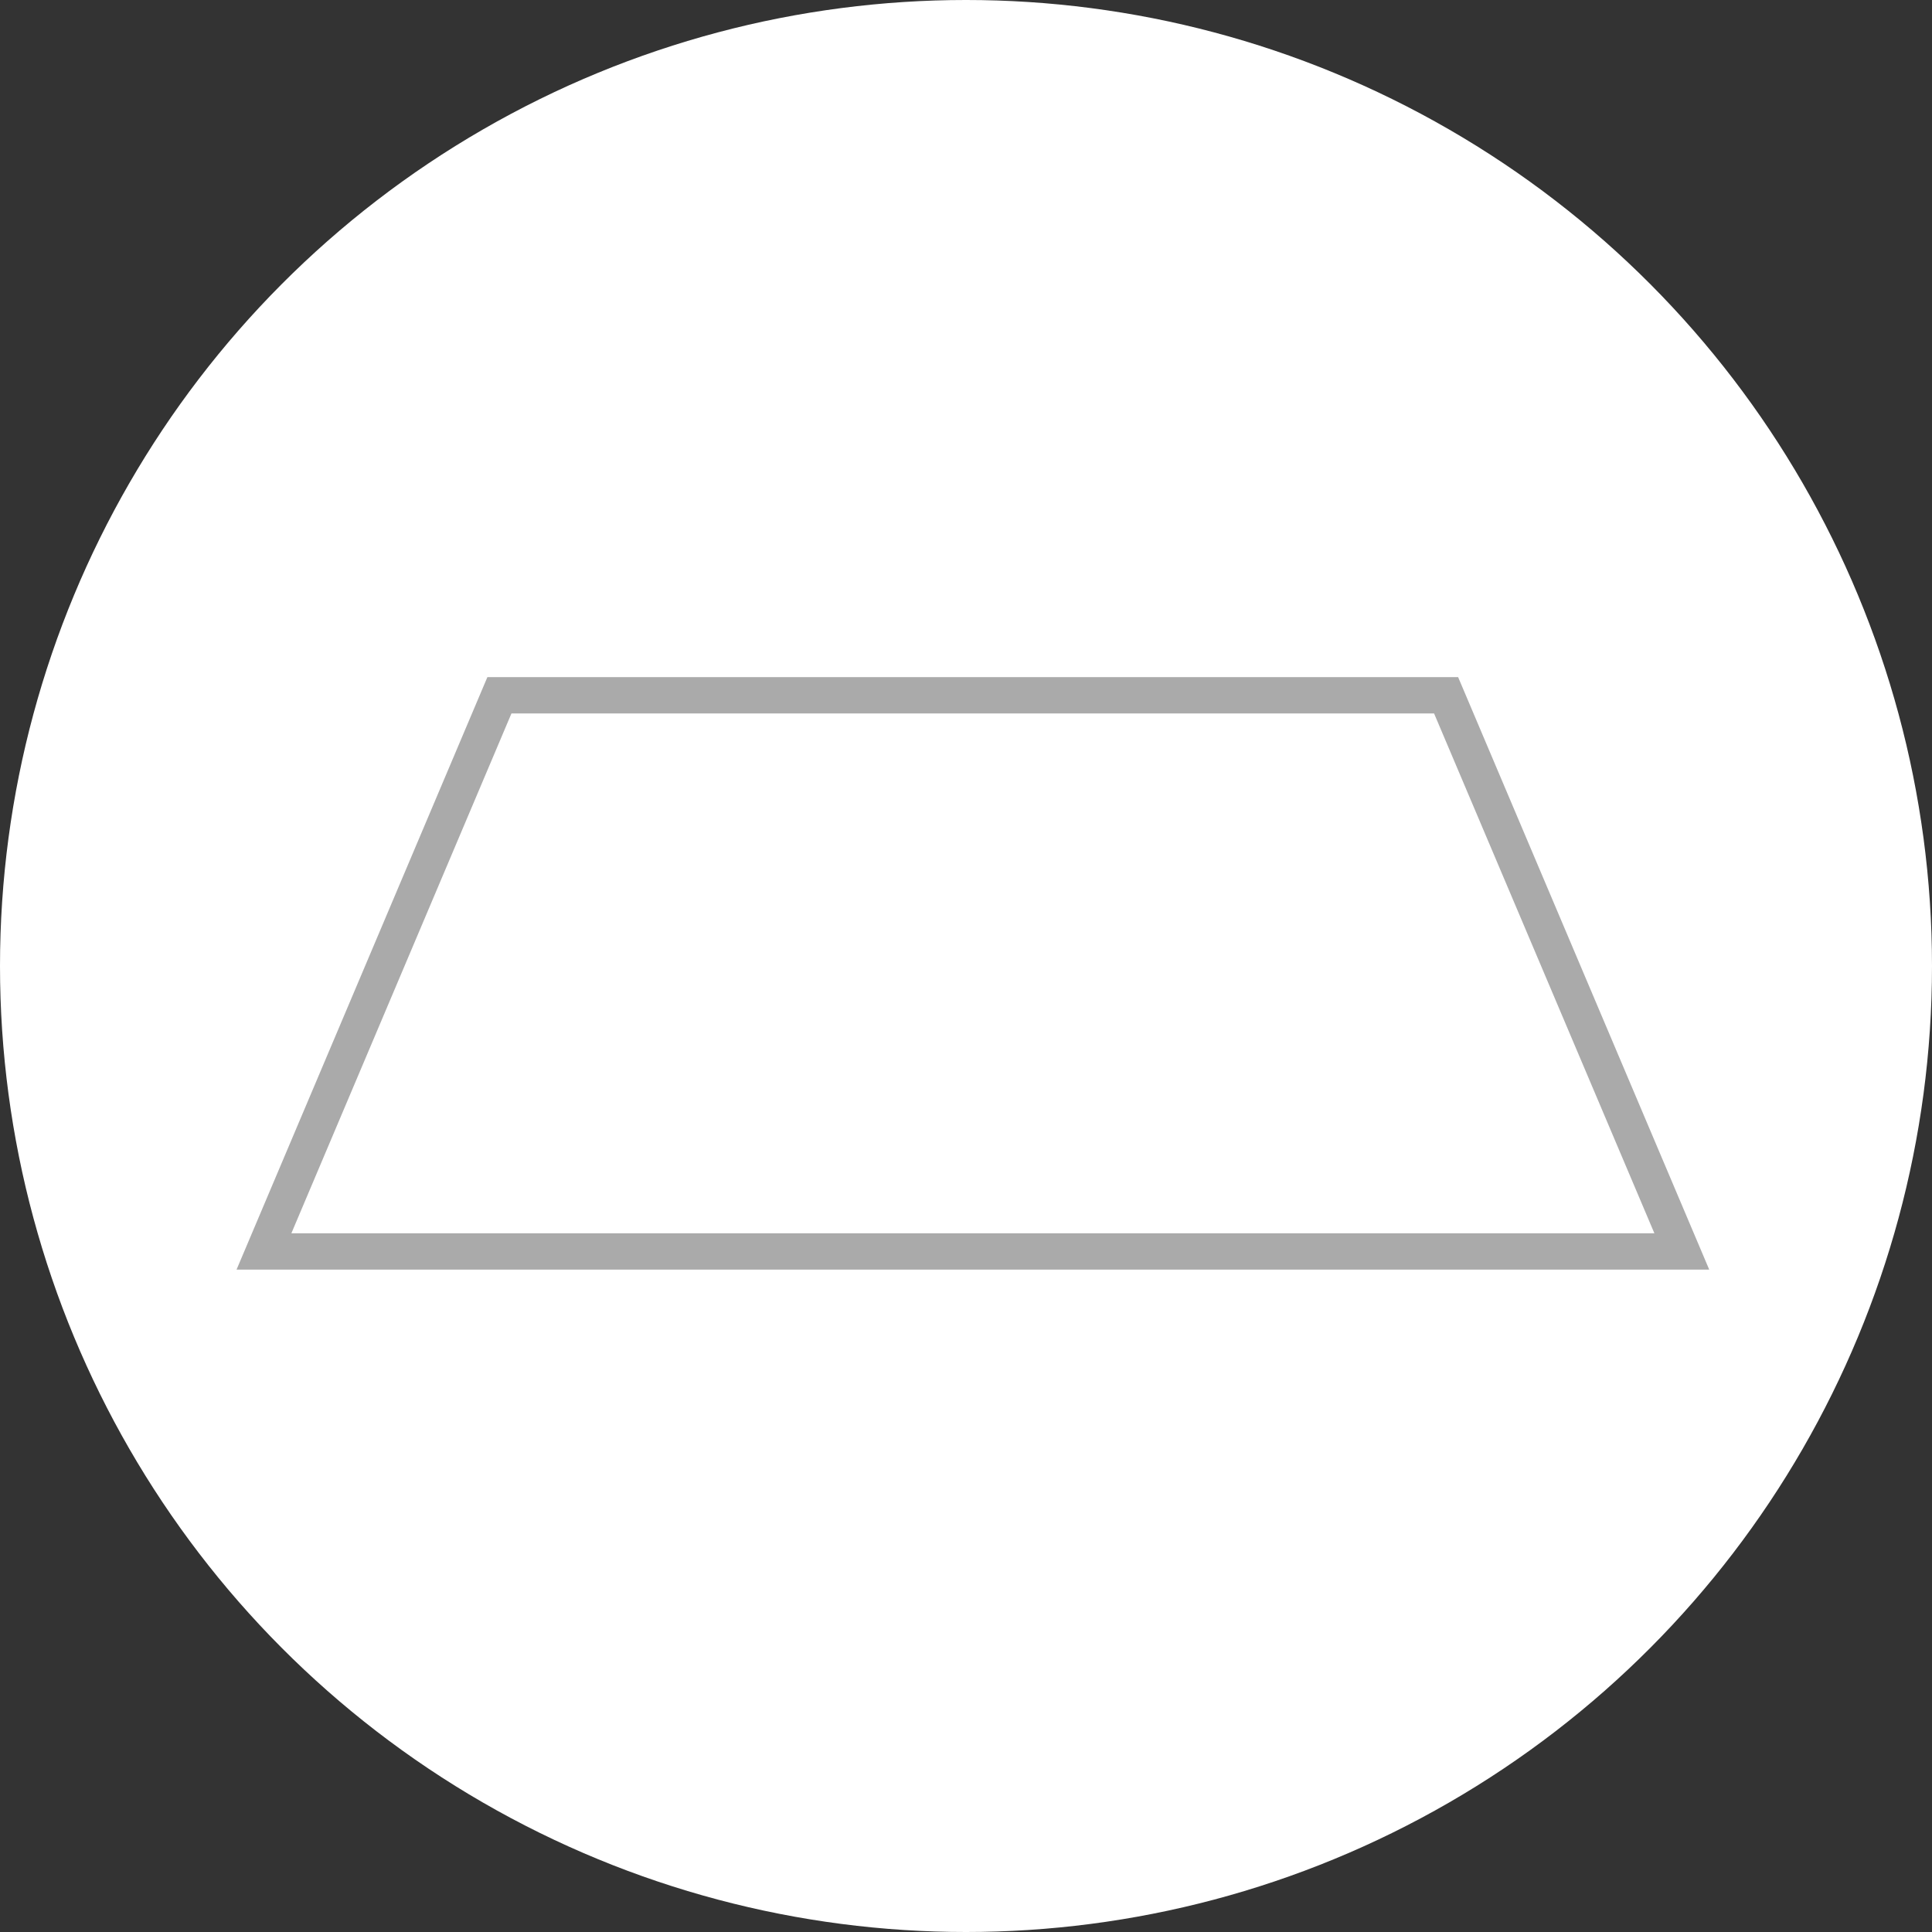 <svg version="1.1" id="fns_icon_env_hide" xmlns="http://www.w3.org/2000/svg" xmlns:xlink="http://www.w3.org/1999/xlink" x="0px" y="0px" viewBox="0 0 80 80" style="enable-background:new 0 0 80 80;" xml:space="preserve">
  <rect x="0" y="0" width="80" height="80" fill="#333333" stroke="none"/>
  <style type="text/css">
	.st0{fill:#ffffff;}
	.st1{fill:none;stroke:#aaaaaa;stroke-width:1.504;stroke-miterlimit:10;}
</style>
  <g>
    <circle class="st0" cx="40" cy="40" r="40"/>
    <g>
      <g>
        <g>
          <polygon class="st1" points="69.64,51.82 10.93,51.82 20.68,28.79 59.88,28.79"/>
        </g>
      </g>
    </g>
  </g>
</svg>
